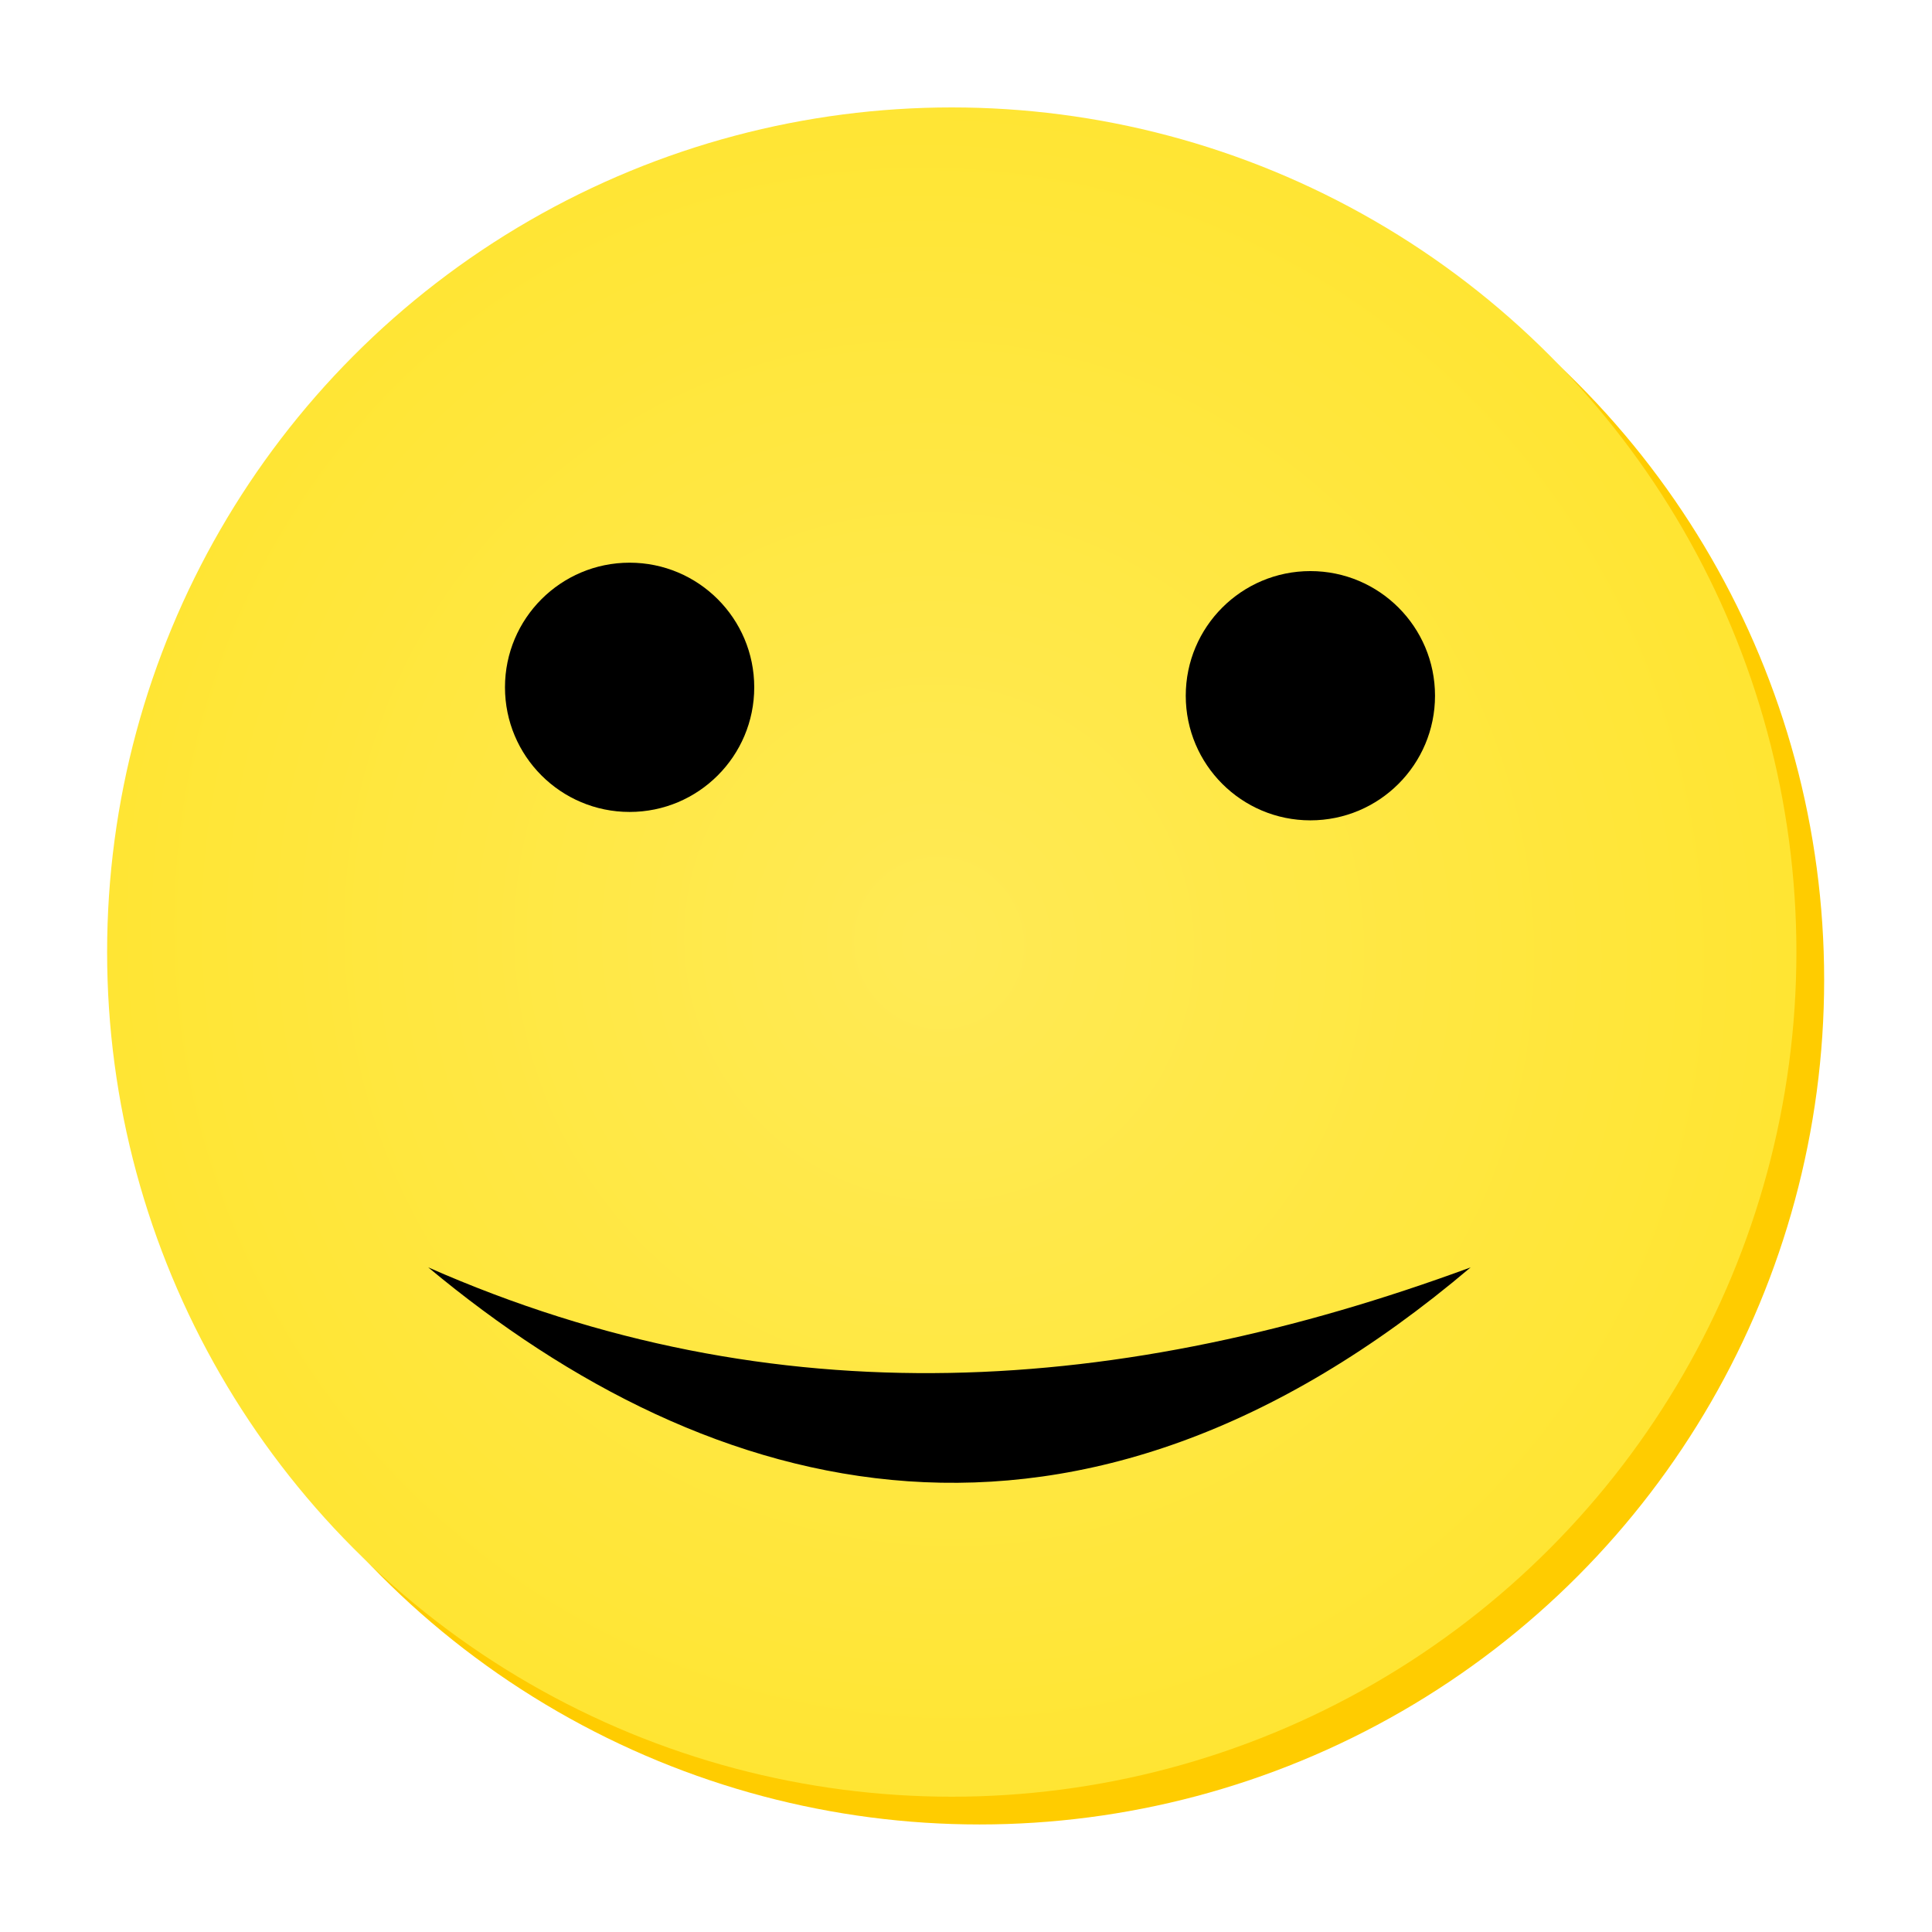 <?xml version="1.0" encoding="UTF-8" standalone="no"?>
<!-- Created with Inkscape (http://www.inkscape.org/) -->

<svg
   xmlns:dc="http://purl.org/dc/elements/1.1/"
   xmlns:cc="http://creativecommons.org/ns#"
   xmlns:rdf="http://www.w3.org/1999/02/22-rdf-syntax-ns#"
   xmlns:svg="http://www.w3.org/2000/svg"
   xmlns="http://www.w3.org/2000/svg"
   xmlns:xlink="http://www.w3.org/1999/xlink"
   xmlns:sodipodi="http://sodipodi.sourceforge.net/DTD/sodipodi-0.dtd"
   xmlns:inkscape="http://www.inkscape.org/namespaces/inkscape"
   width="96"
   height="96"
   viewBox="5 5 90 90"
   id="svg3839"
   version="1.1"
   inkscape:version="0.92.1 unknown"
   sodipodi:docname="icon-app-contacts.svg"
   inkscape:export-filename="C:\Users\Stephan\Desktop\Photoshop Zeugs\nemoux-master\icons\icon-l-contacts.png"
   inkscape:export-xdpi="90"
   inkscape:export-ydpi="90">
  <defs
     id="defs3841">
    <radialGradient
       r="14.859"
       fy="78.053"
       fx="77.871"
       cy="78.053"
       cx="77.871"
       gradientTransform="matrix(0.513,0.889,-0.866,0.5,105.504,-30.19)"
       gradientUnits="userSpaceOnUse"
       id="radialGradient4317"
       xlink:href="#linearGradient5344"
       inkscape:collect="always" />
    <linearGradient
       id="linearGradient5344">
      <stop
         style="stop-color:#ffea55;stop-opacity:1;"
         offset="0"
         id="stop5346" />
      <stop
         style="stop-color:#ffe533;stop-opacity:1;"
         offset="1"
         id="stop5348" />
    </linearGradient>
  </defs>
  <sodipodi:namedview
     id="base"
     pagecolor="#ffffff"
     bordercolor="#666666"
     borderopacity="1.0"
     inkscape:pageopacity="0.0"
     inkscape:pageshadow="2"
     inkscape:zoom="5.6568542"
     inkscape:cx="26.555386"
     inkscape:cy="54.737735"
     inkscape:document-units="px"
     inkscape:current-layer="layer1"
     showgrid="true"
     inkscape:window-width="1920"
     inkscape:window-height="1148"
     inkscape:window-x="-8"
     inkscape:window-y="-8"
     inkscape:window-maximized="1">
    <inkscape:grid
       type="xygrid"
       id="grid3847"
       empspacing="5"
       visible="true"
       enabled="true"
       snapvisiblegridlinesonly="true"
       originx="0"
       originy="0"
       spacingx="1"
       spacingy="1" />
  </sodipodi:namedview>
  <g
     inkscape:label="Ebene 1"
     inkscape:groupmode="layer"
     id="layer1"
     transform="translate(0,-952.362)">
    <g
       transform="matrix(2.627,0,0,2.627,-270.581,557.346)"
       id="g4279"
       inkscape:export-filename="/home/qwazix/nemoux/iconset.png"
       inkscape:export-xdpi="300.10651"
       inkscape:export-ydpi="300.10651">
      <circle
         transform="matrix(1.008,0,0,1.008,43.569,90.797)"
         id="path5356"
         style="color:#000000;display:inline;overflow:visible;visibility:visible;fill:#ffcc00;fill-opacity:1;fill-rule:nonzero;stroke:none;stroke-width:2;marker:none;enable-background:accumulate"
         cx="78.079"
         cy="78.223"
         r="14.859" />
      <circle
         style="color:#000000;display:inline;overflow:visible;visibility:visible;fill:url(#radialGradient4317);fill-opacity:1;fill-rule:nonzero;stroke:none;stroke-width:2;marker:none;enable-background:accumulate"
         id="path5340"
         transform="matrix(1.008,0,0,1.008,43.077,90.305)"
         cx="78.079"
         cy="78.223"
         r="14.859" />
      <circle
         transform="translate(1.042,1.935)"
         id="path5350"
         style="color:#000000;display:inline;overflow:visible;visibility:visible;fill:#000000;fill-opacity:1;fill-rule:nonzero;stroke:none;stroke-width:1;marker:none;enable-background:accumulate"
         cx="115.026"
         cy="162.524"
         r="2.21" />
      <circle
         transform="translate(13.114,2.084)"
         style="color:#000000;display:inline;overflow:visible;visibility:visible;fill:#000000;fill-opacity:1;fill-rule:nonzero;stroke:none;stroke-width:1;marker:none;enable-background:accumulate"
         id="path5352"
         cx="115.026"
         cy="162.524"
         r="2.21" />
      <path
         sodipodi:nodetypes="ccc"
         inkscape:connector-curvature="0"
         id="path5354"
         d="m 112.497,174.745 c 5.03,4.187 11.49,5.927 18.485,0 -6.166,2.271 -12.319,2.72 -18.485,0 z"
         style="fill:#000000;fill-opacity:1;stroke:none" />
    </g>
  </g>
</svg>
